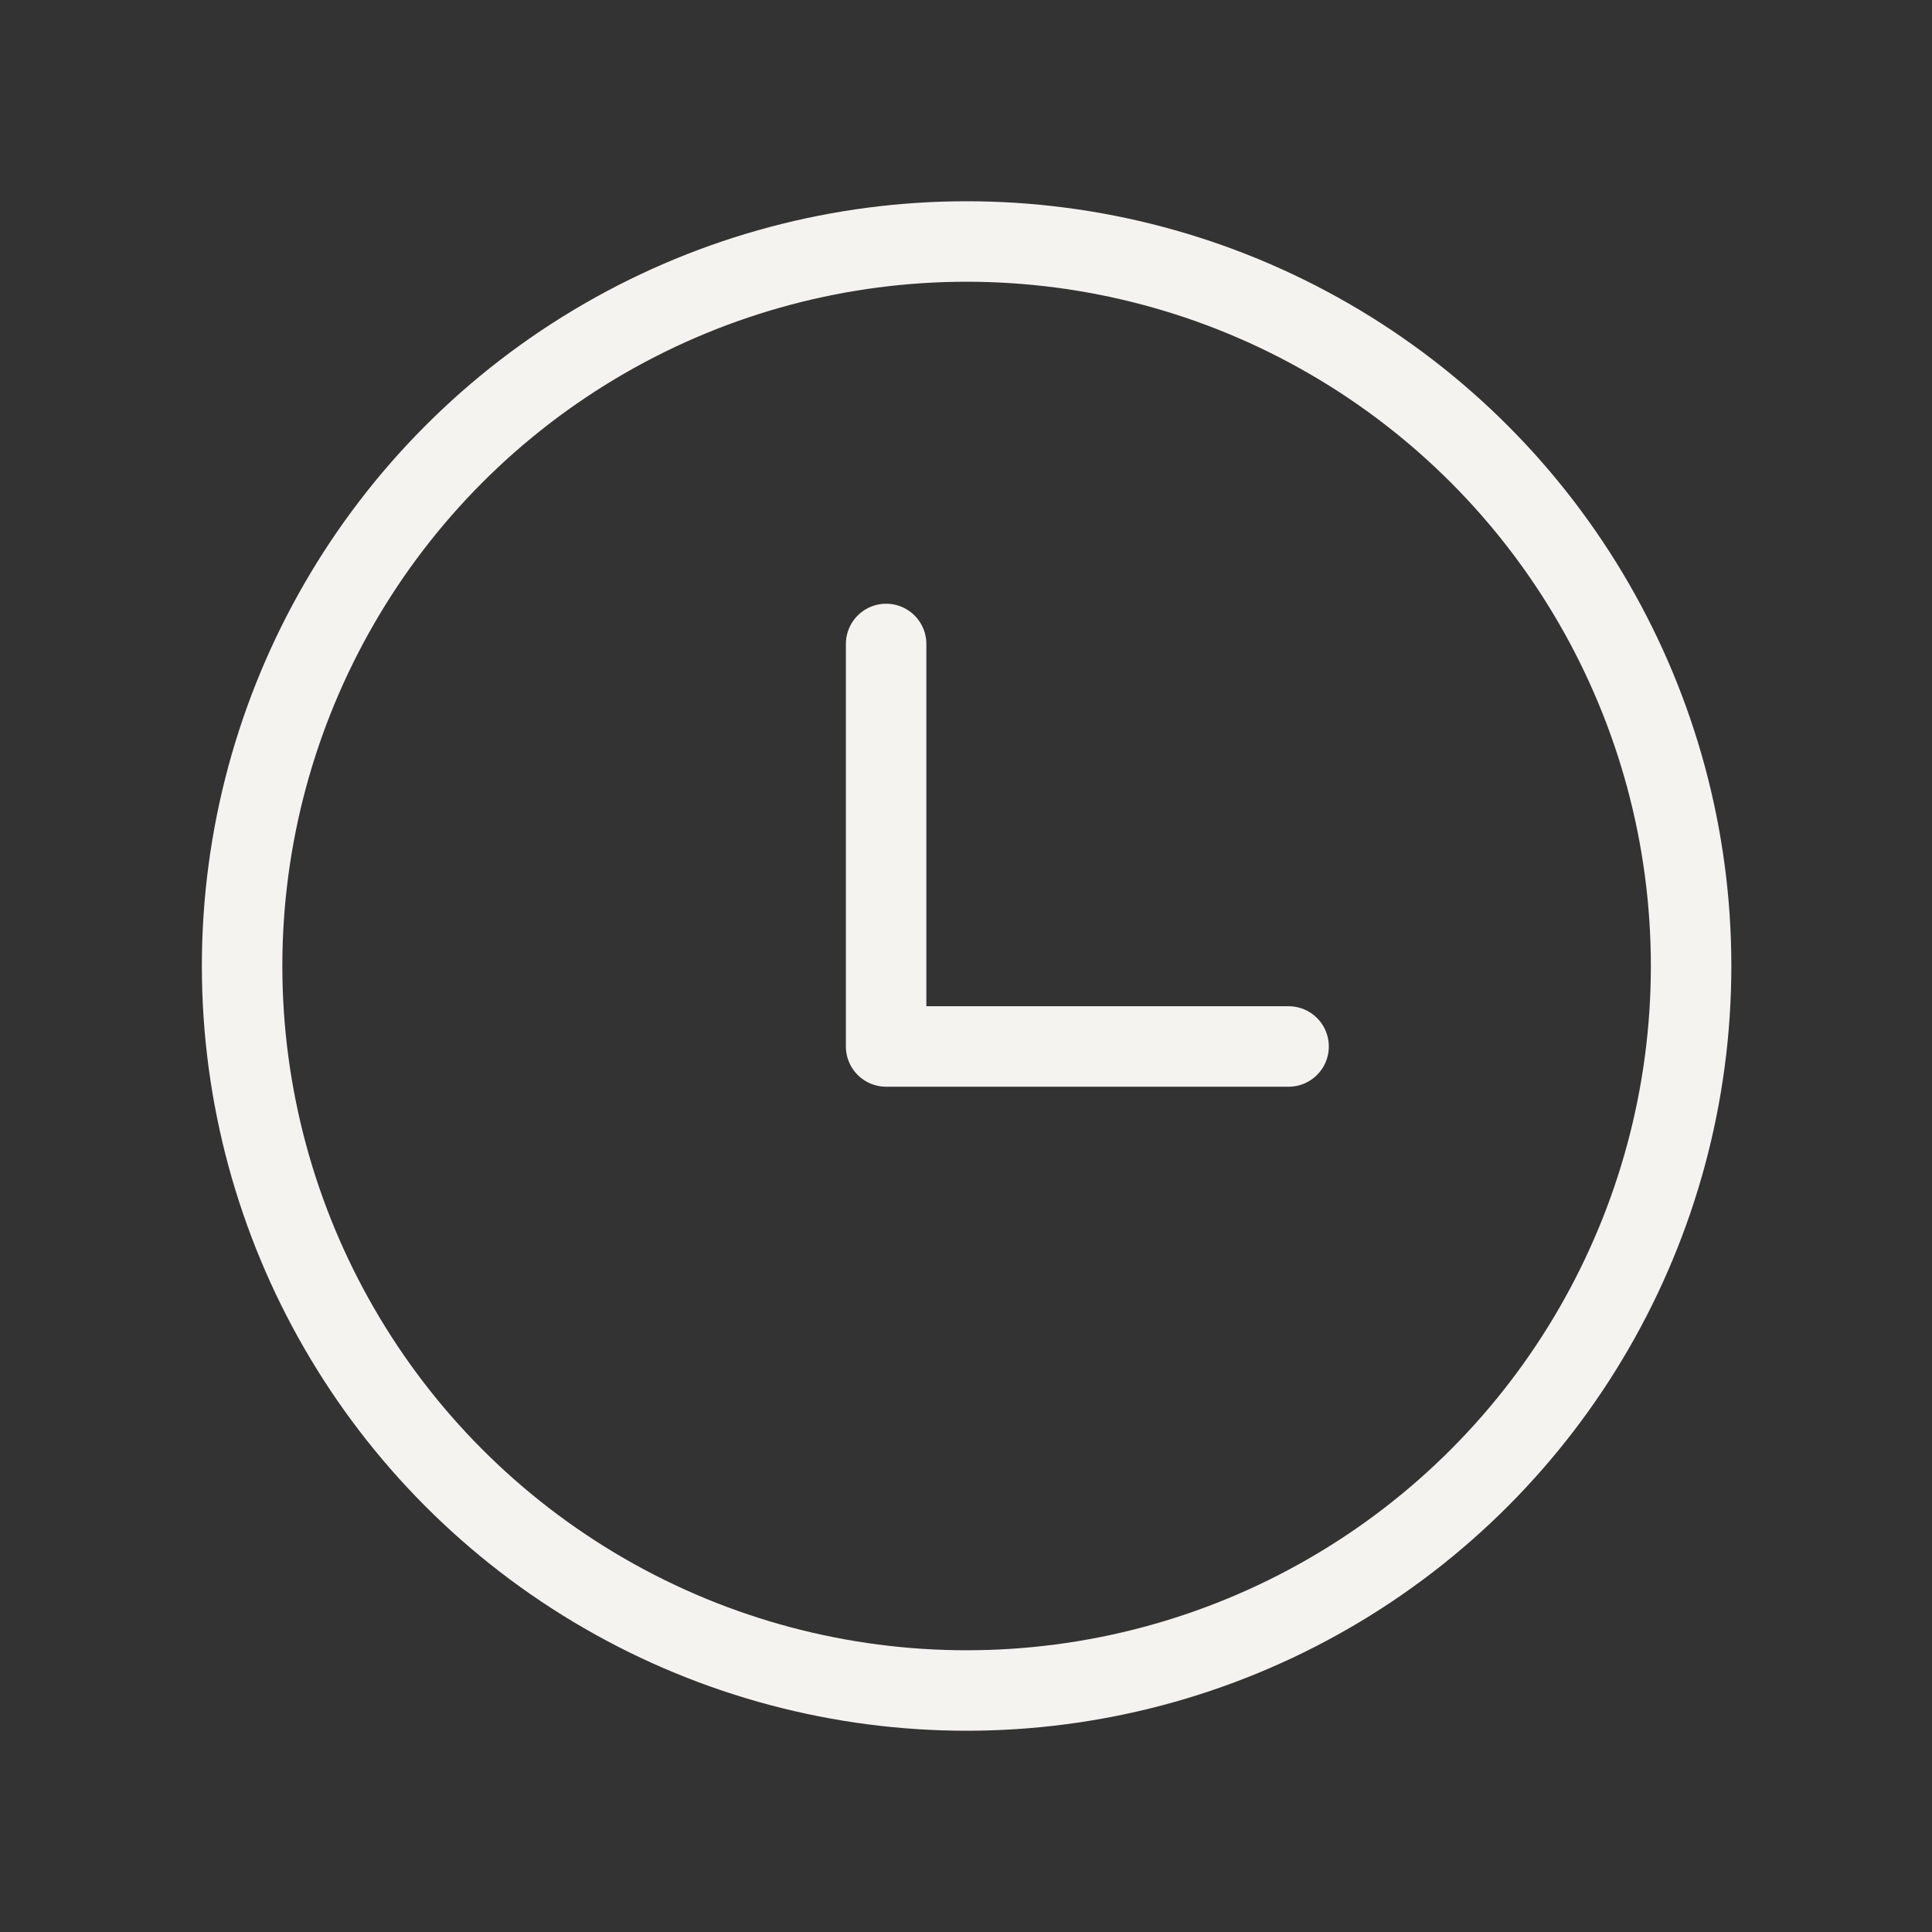 <svg width="32" height="32" viewBox="0 0 32 32" fill="none" xmlns="http://www.w3.org/2000/svg">
<rect x="0" y="0" width="32" height="32" fill="#333333" stroke="none"/>
<g clip-path="url(#clip0_1_72)">
<circle cx="16.01" cy="16" r="12" stroke="#F5F3EF" stroke-width="1.333" stroke-linecap="round" stroke-linejoin="round"/>
<path d="M14.677 10.666V17.333H21.343" stroke="#F5F3EF" stroke-width="1.333" stroke-linecap="round" stroke-linejoin="round"/>
</g>
<defs>
<clipPath id="clip0_1_72">
<rect width="32" height="32" fill="white" transform="translate(0.01)"/>
</clipPath>
</defs>
</svg>
